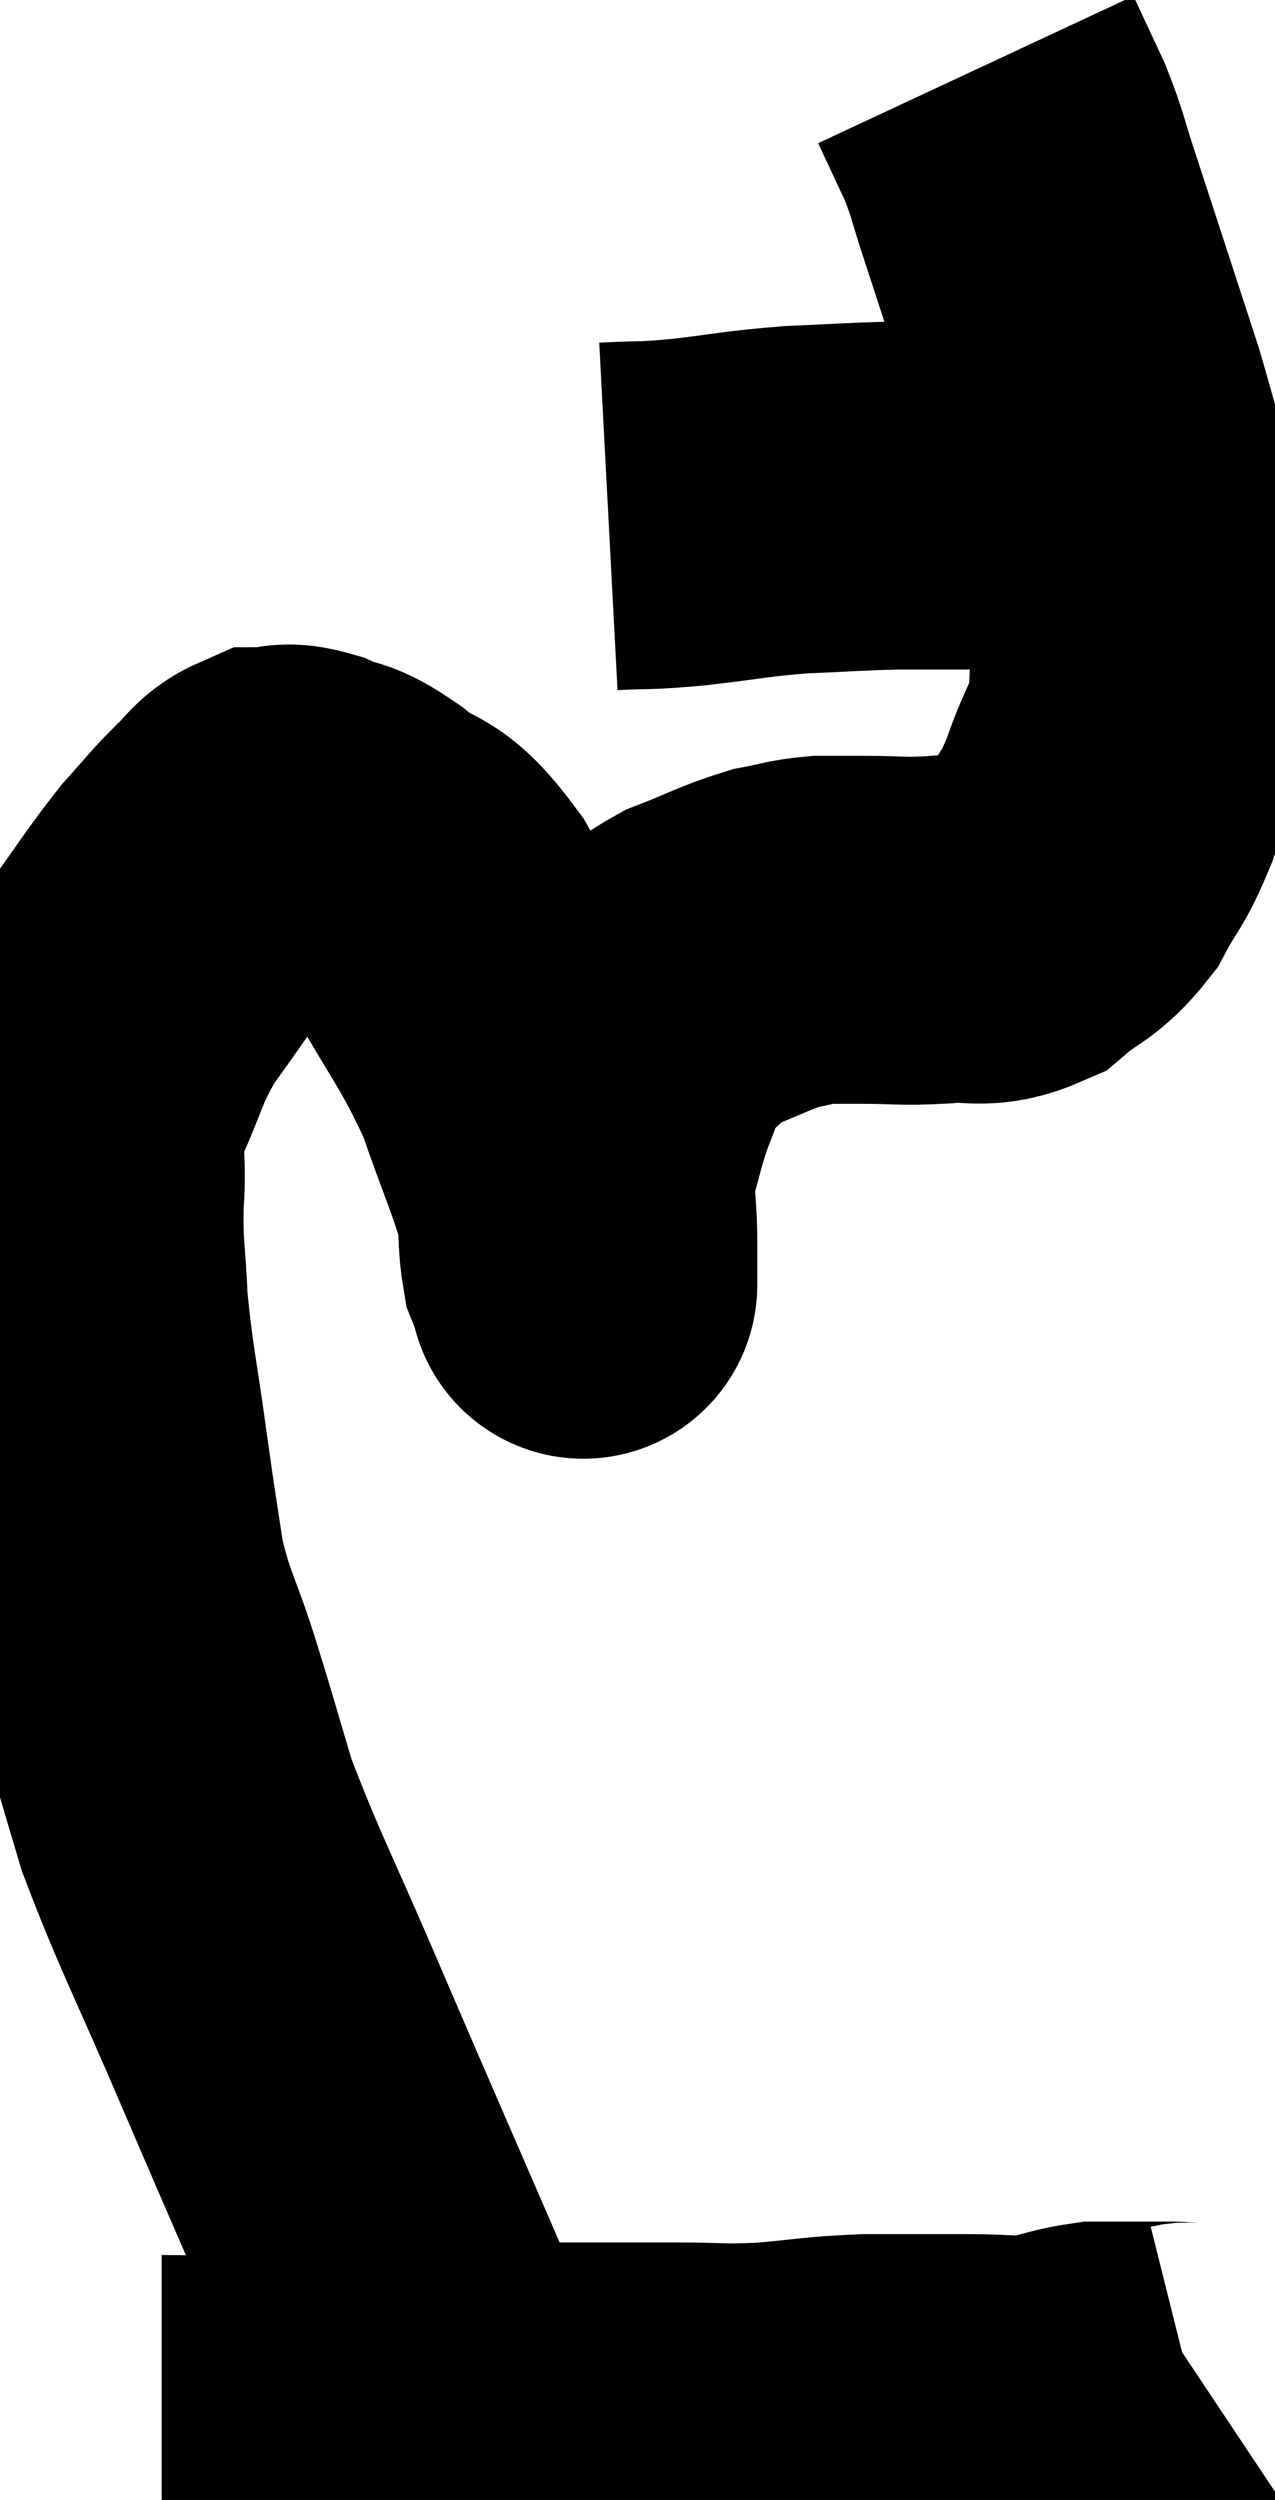 <svg xmlns="http://www.w3.org/2000/svg" viewBox="9.857 6.08 18.323 35.92" width="18.323" height="35.92"><path d="M 16.38 40.8 C 16.02 40.11, 16.275 40.77, 15.66 39.42 C 14.79 37.41, 14.7 37.215, 13.92 35.4 C 13.23 33.78, 13.02 33.42, 12.54 32.16 C 12.27 31.26, 12.27 31.23, 12 30.36 C 11.73 29.52, 11.655 29.505, 11.46 28.68 C 11.34 27.87, 11.355 28.02, 11.22 27.06 C 11.07 25.95, 11.01 25.77, 10.92 24.84 C 10.89 24.09, 10.845 24.09, 10.86 23.34 C 10.92 22.59, 10.77 22.605, 10.98 21.84 C 11.34 21.06, 11.28 21, 11.7 20.28 C 12.18 19.62, 12.27 19.455, 12.66 18.96 C 12.96 18.63, 12.99 18.57, 13.26 18.3 C 13.5 18.09, 13.5 17.985, 13.74 17.88 C 13.98 17.88, 13.905 17.79, 14.22 17.88 C 14.61 18.06, 14.52 17.91, 15 18.24 C 15.57 18.72, 15.54 18.39, 16.14 19.2 C 16.77 20.34, 16.92 20.43, 17.4 21.48 C 17.73 22.44, 17.88 22.725, 18.06 23.4 C 18.09 23.79, 18.075 23.91, 18.12 24.18 C 18.18 24.33, 18.21 24.405, 18.24 24.48 C 18.24 24.48, 18.24 24.615, 18.24 24.48 C 18.24 24.21, 18.24 24.375, 18.24 23.94 C 18.24 23.34, 18.165 23.295, 18.24 22.74 C 18.39 22.23, 18.375 22.2, 18.54 21.72 C 18.72 21.27, 18.765 21.09, 18.9 20.82 C 18.99 20.73, 18.825 20.85, 19.08 20.64 C 19.5 20.31, 19.44 20.25, 19.92 19.98 C 20.46 19.77, 20.565 19.695, 21 19.56 C 21.33 19.5, 21.345 19.47, 21.66 19.44 C 21.96 19.44, 21.84 19.44, 22.26 19.44 C 22.8 19.44, 22.8 19.47, 23.34 19.44 C 23.88 19.38, 23.94 19.53, 24.42 19.32 C 24.84 18.96, 24.915 19.035, 25.26 18.6 C 25.53 18.09, 25.545 18.195, 25.8 17.58 C 26.04 16.86, 26.16 16.89, 26.28 16.14 C 26.28 15.36, 26.46 15.66, 26.28 14.58 C 25.92 13.2, 25.965 13.2, 25.56 11.82 C 25.11 10.44, 24.975 10.02, 24.66 9.06 C 24.48 8.52, 24.495 8.475, 24.3 7.98 C 24.09 7.53, 23.985 7.305, 23.88 7.08 C 23.88 7.08, 23.88 7.08, 23.88 7.08 L 23.88 7.08" fill="none" stroke="black" stroke-width="5"></path><path d="M 18.6 13.5 C 19.17 13.47, 19.065 13.5, 19.74 13.44 C 20.52 13.35, 20.55 13.32, 21.3 13.26 C 22.02 13.23, 22.11 13.215, 22.74 13.2 C 23.28 13.2, 23.43 13.2, 23.82 13.2 C 24.06 13.2, 24 13.2, 24.3 13.2 C 24.66 13.2, 24.72 13.2, 25.02 13.2 C 25.26 13.2, 25.335 13.185, 25.5 13.2 C 25.59 13.23, 25.635 13.245, 25.68 13.26 L 25.68 13.26" fill="none" stroke="black" stroke-width="5"></path><path d="M 12.18 40.98 C 12.87 40.98, 12.63 41.025, 13.56 40.98 C 14.73 40.89, 14.895 40.845, 15.9 40.8 C 16.74 40.8, 16.665 40.8, 17.58 40.8 C 18.57 40.8, 18.735 40.8, 19.56 40.8 C 20.22 40.8, 20.19 40.83, 20.88 40.8 C 21.6 40.74, 21.6 40.71, 22.32 40.68 C 23.04 40.68, 23.13 40.68, 23.76 40.68 C 24.3 40.68, 24.375 40.725, 24.84 40.68 C 25.23 40.59, 25.305 40.545, 25.62 40.5 C 25.86 40.5, 25.83 40.5, 26.1 40.5 C 26.4 40.5, 26.475 40.5, 26.7 40.5 C 26.85 40.5, 26.88 40.53, 27 40.5 C 27.09 40.44, 27.135 40.41, 27.18 40.38 L 27.18 40.38" fill="none" stroke="black" stroke-width="5"></path></svg>